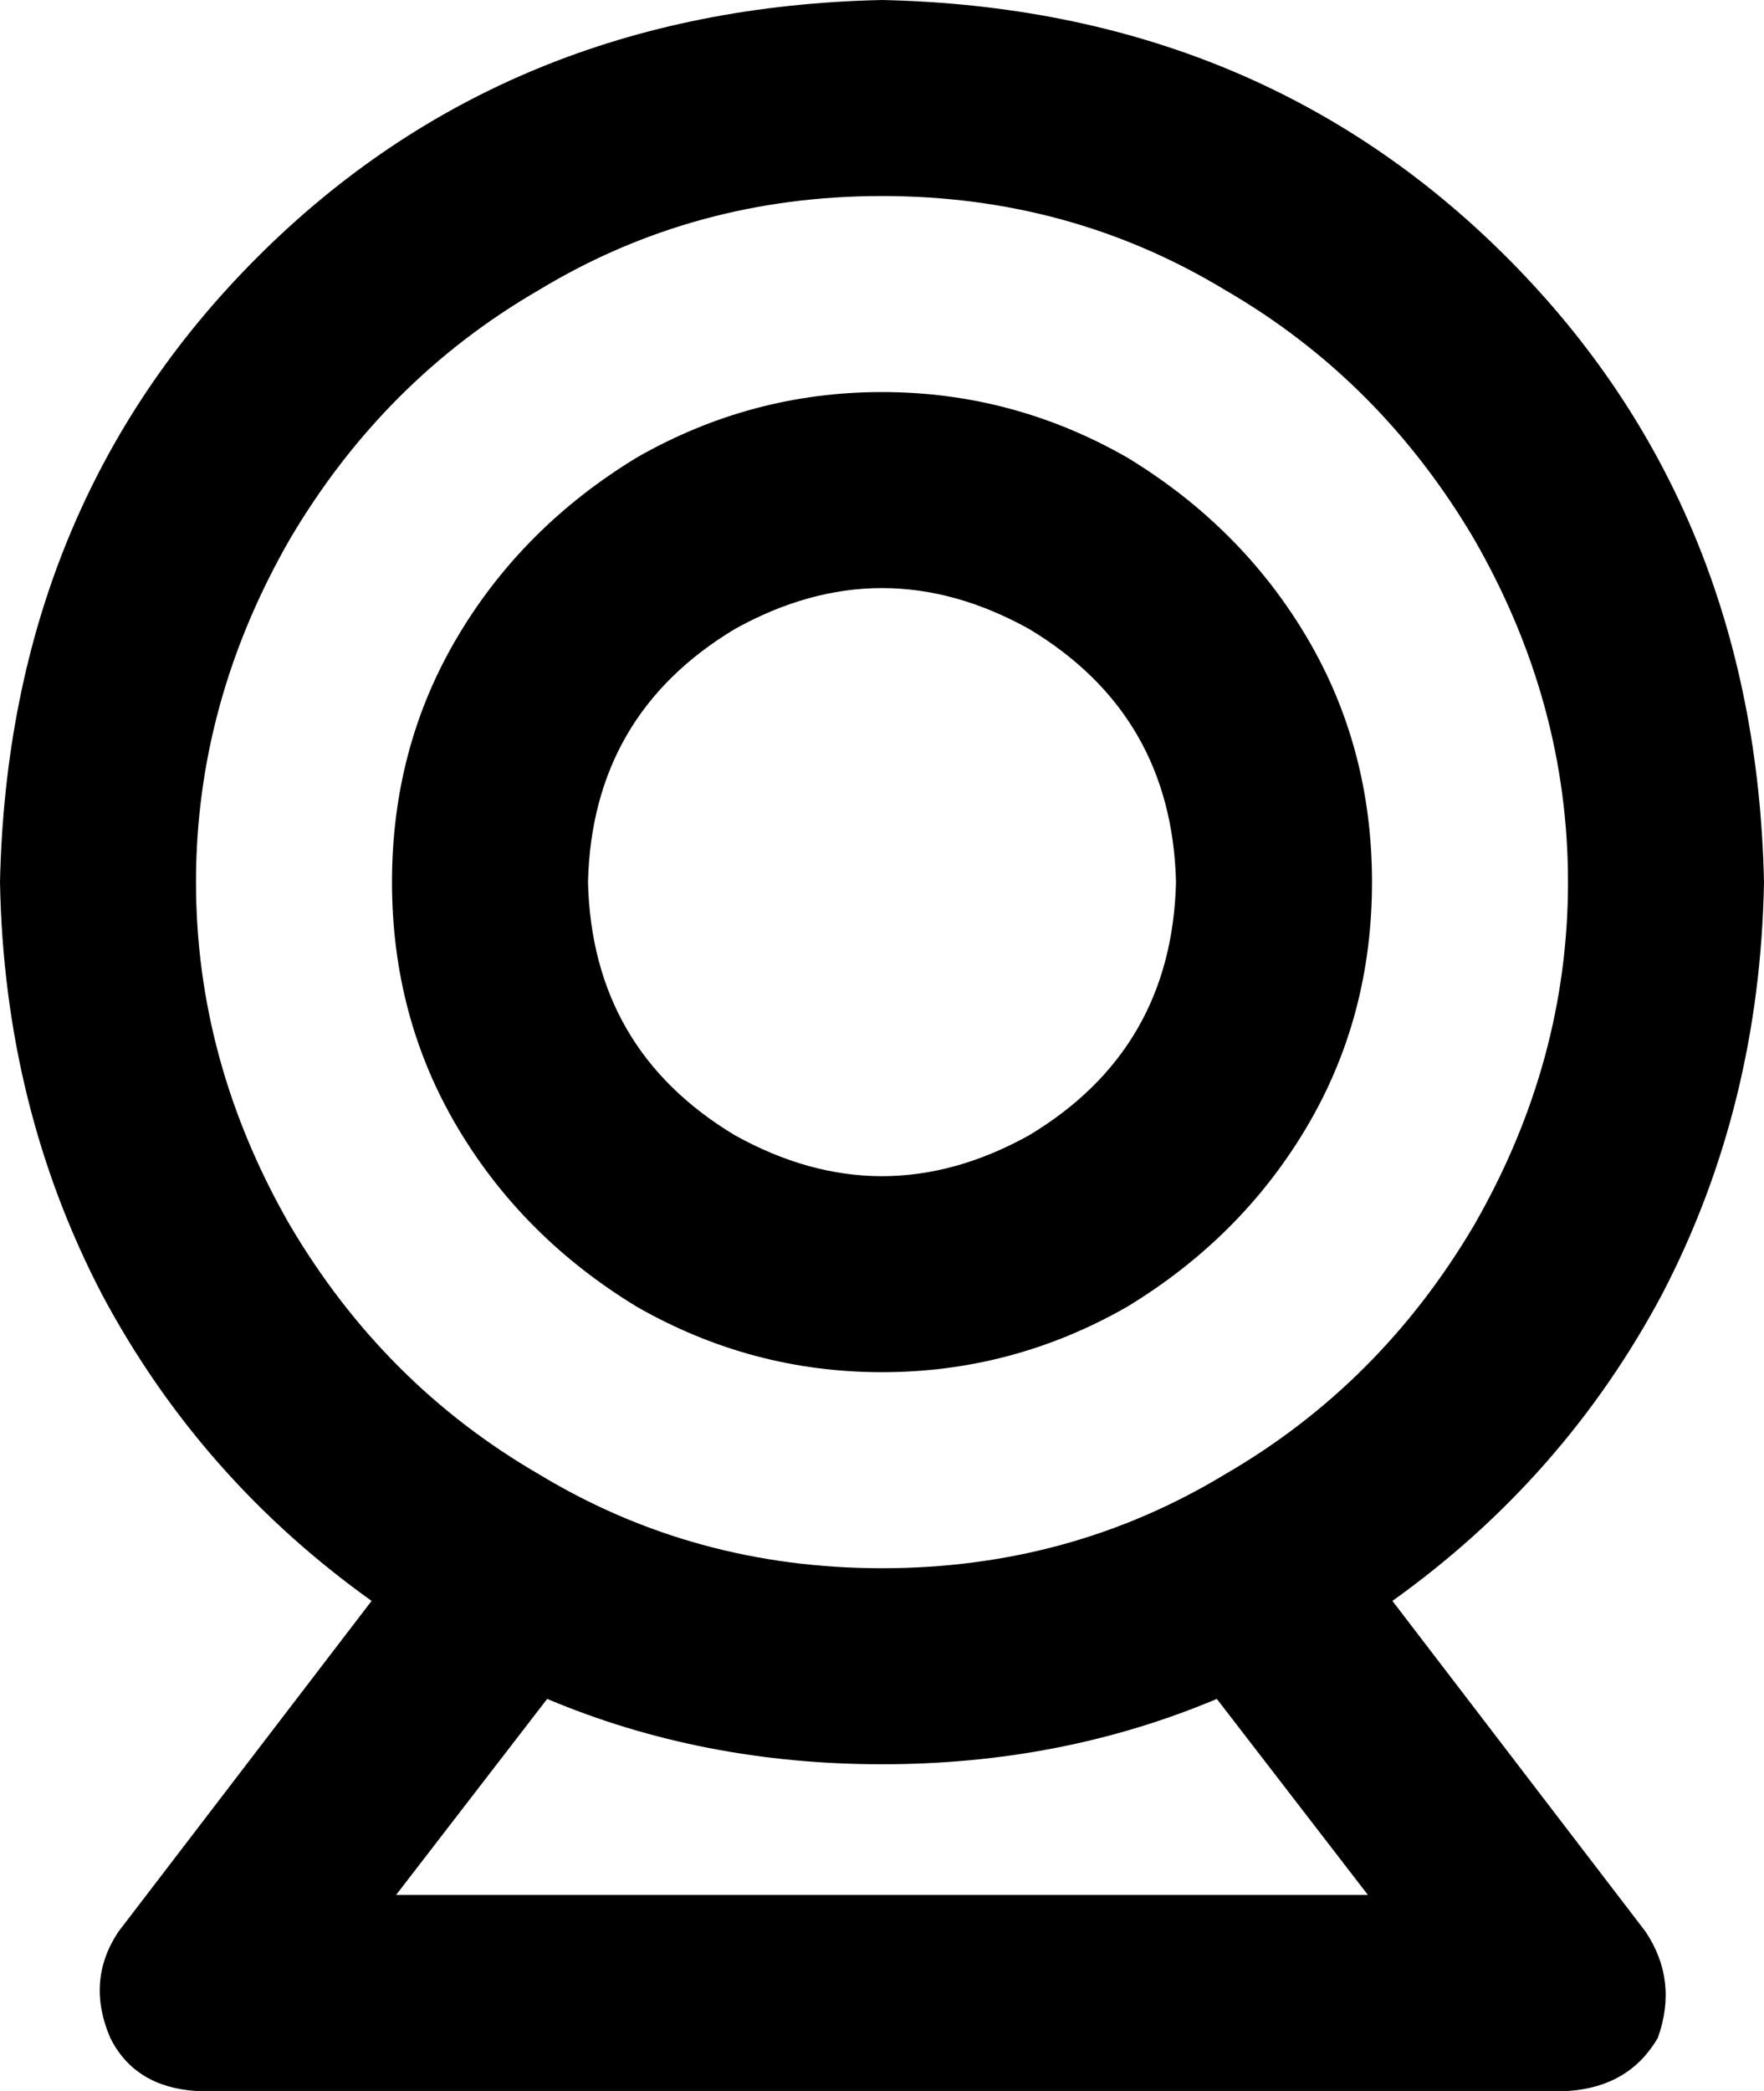 <svg xmlns="http://www.w3.org/2000/svg" viewBox="0 0 432 512">
    <path d="M 216 384 Q 262 384 300 361 L 300 361 Q 338 339 361 300 Q 384 260 384 216 Q 384 172 361 132 Q 338 93 300 71 Q 262 48 216 48 Q 170 48 132 71 Q 94 93 71 132 Q 48 172 48 216 Q 48 260 71 300 Q 94 339 132 361 Q 170 384 216 384 L 216 384 Z M 216 432 Q 172 432 134 416 L 97 464 L 335 464 L 298 416 Q 260 432 216 432 L 216 432 Z M 432 216 Q 431 271 407 317 L 407 317 Q 383 362 341 392 L 403 473 Q 411 485 406 499 Q 399 511 384 512 L 48 512 Q 33 511 27 499 Q 21 485 29 473 L 91 392 Q 49 362 25 317 Q 1 271 0 216 Q 2 124 63 63 Q 124 2 216 0 Q 308 2 369 63 Q 430 124 432 216 L 432 216 Z M 288 216 Q 287 175 252 154 Q 216 134 180 154 Q 145 175 144 216 Q 145 257 180 278 Q 216 298 252 278 Q 287 257 288 216 L 288 216 Z M 96 216 Q 96 183 112 156 L 112 156 Q 128 129 156 112 Q 184 96 216 96 Q 248 96 276 112 Q 304 129 320 156 Q 336 183 336 216 Q 336 249 320 276 Q 304 303 276 320 Q 248 336 216 336 Q 184 336 156 320 Q 128 303 112 276 Q 96 249 96 216 L 96 216 Z"/>
</svg>
